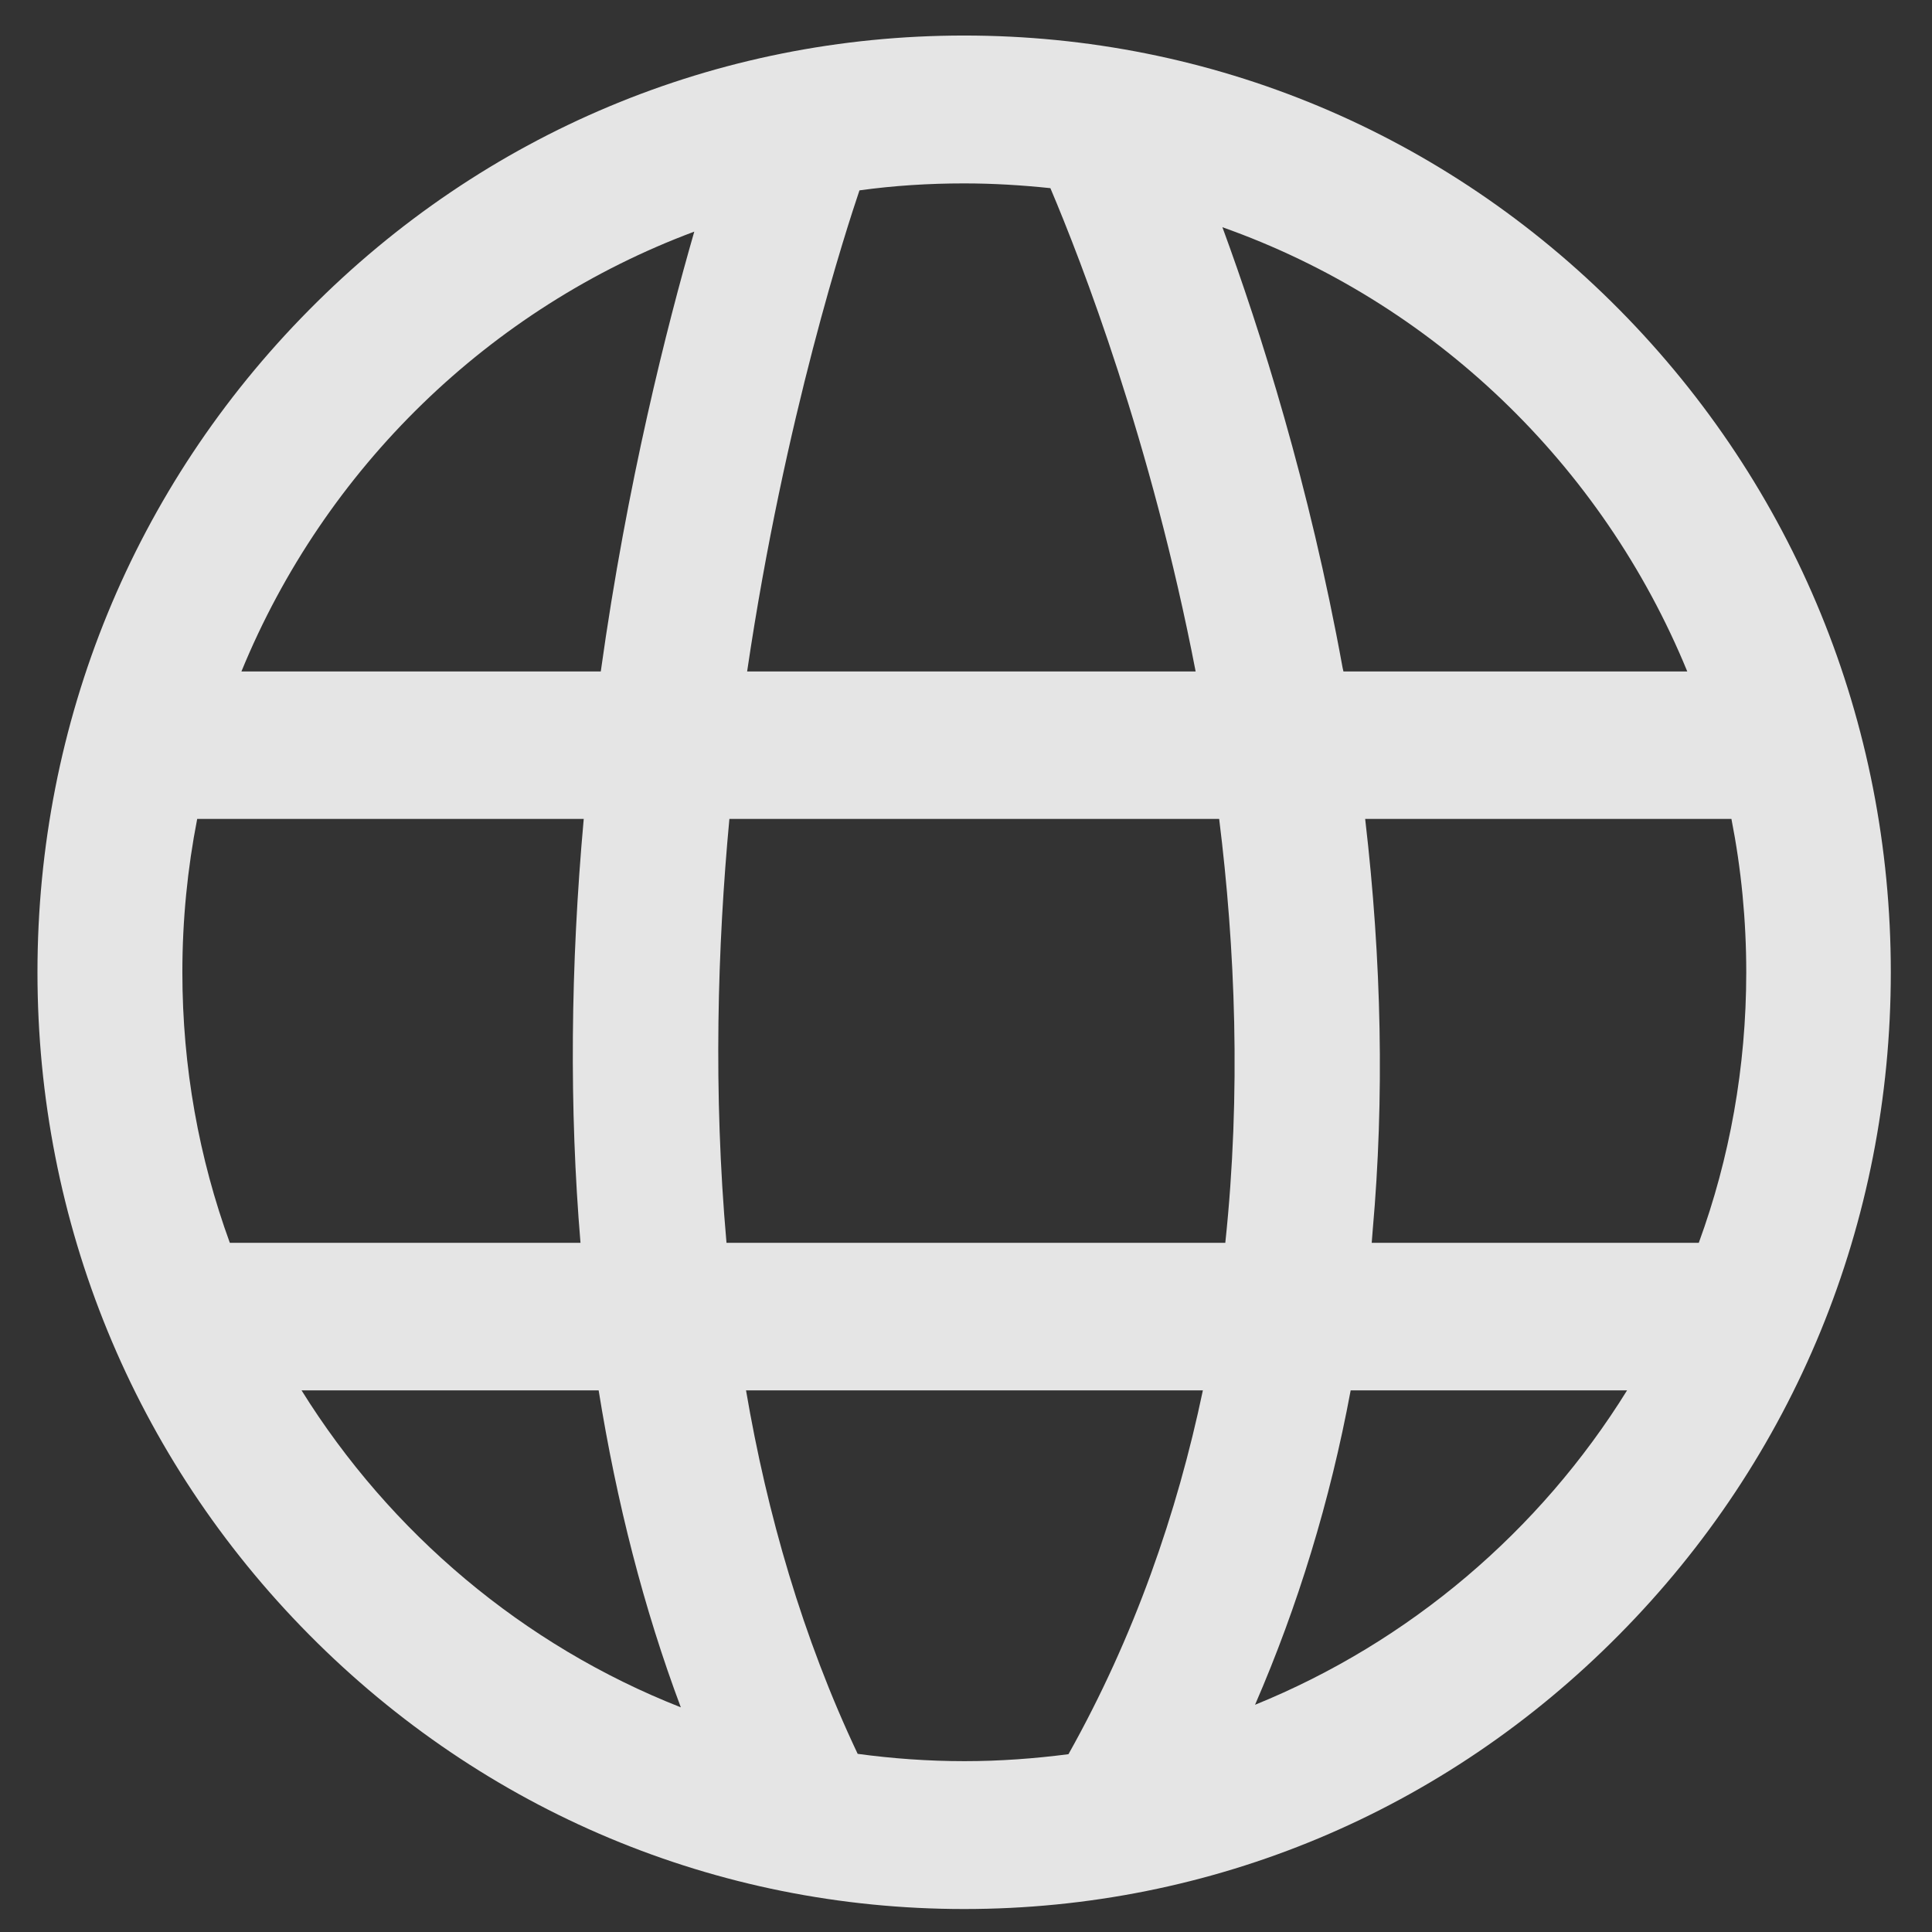 <svg width="28" height="28" viewBox="0 0 28 28" fill="none" xmlns="http://www.w3.org/2000/svg">
<rect x="0" y="0" width="28" height="28" fill="#333333" stroke="none"/>
<path id="XMLID_378_" d="M23.471 4.49C20.935 1.926 17.559 0.515 13.973 0.515C10.387 0.515 7.016 1.926 4.481 4.49C1.94 7.055 0.543 10.463 0.543 14.091C0.543 17.719 1.94 21.127 4.481 23.692C7.016 26.251 10.387 27.667 13.973 27.667C17.559 27.667 20.93 26.256 23.465 23.692C26.006 21.127 27.403 17.719 27.403 14.091C27.403 10.463 26.006 7.055 23.471 4.49ZM24.453 9.731H19.47C19.465 9.715 19.465 9.699 19.459 9.683C18.977 7.028 18.268 4.795 17.716 3.293C20.767 4.373 23.224 6.734 24.453 9.731ZM12.456 2.759C12.954 2.69 13.459 2.658 13.973 2.658C14.398 2.658 14.813 2.684 15.223 2.727C15.674 3.79 16.687 6.408 17.328 9.731H10.828C11.374 6.034 12.283 3.272 12.456 2.759ZM2.643 14.091C2.643 13.332 2.717 12.59 2.858 11.868H8.46C8.266 14.011 8.25 16.073 8.413 18.012H3.331C2.885 16.789 2.643 15.469 2.643 14.091ZM4.37 20.15H8.676C8.938 21.779 9.332 23.318 9.867 24.744C7.584 23.847 5.657 22.217 4.37 20.15ZM8.707 9.731H3.499C4.706 6.787 7.095 4.463 10.062 3.357C9.668 4.725 9.09 6.985 8.707 9.731ZM15.485 25.423C14.992 25.487 14.488 25.524 13.978 25.524C13.453 25.524 12.939 25.487 12.43 25.418C11.631 23.729 11.117 21.939 10.812 20.15H17.433C17.06 21.929 16.441 23.719 15.485 25.423ZM17.758 18.012H10.529C10.335 15.827 10.398 13.717 10.571 11.868H17.669C17.9 13.722 17.989 15.833 17.758 18.012ZM18.189 24.707C18.808 23.28 19.276 21.758 19.575 20.15H23.581C22.316 22.191 20.425 23.799 18.189 24.707ZM19.88 18.012L19.895 17.82C20.063 15.929 20.026 13.931 19.785 11.868H25.093C25.235 12.59 25.308 13.332 25.308 14.091C25.308 15.469 25.067 16.789 24.62 18.012H19.88Z" fill="white" fill-opacity="0.87"/>
</svg>
